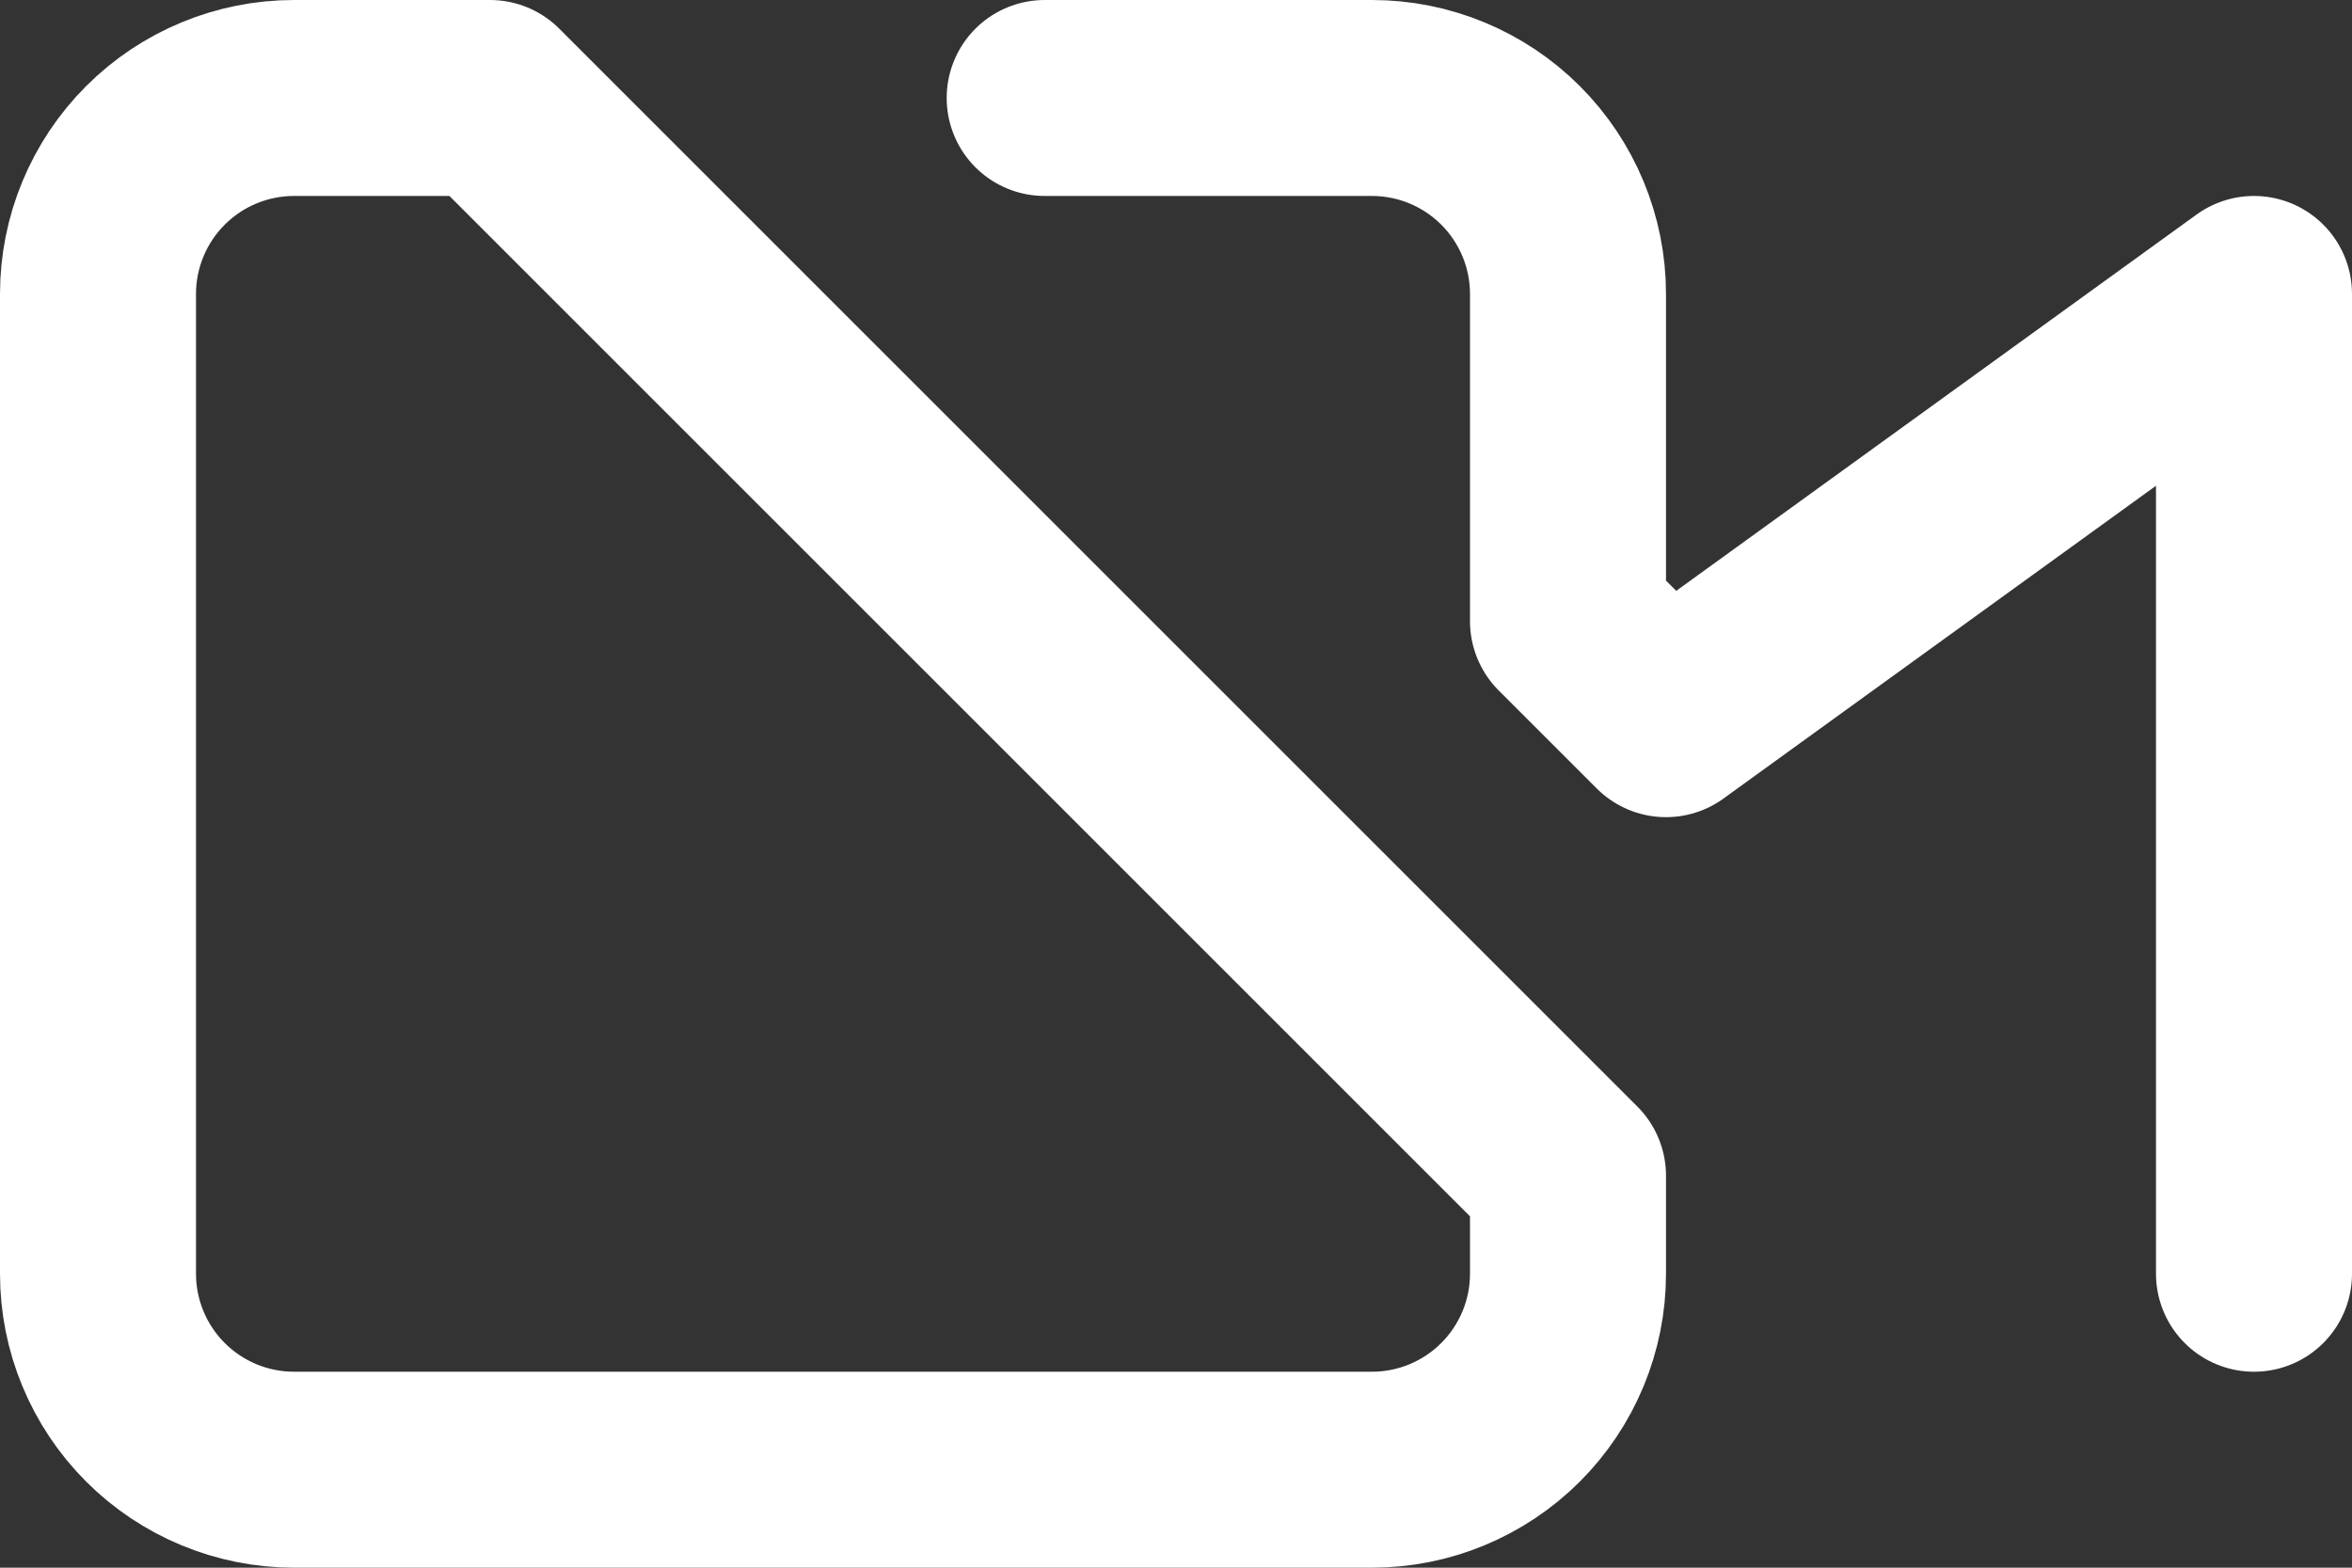 <svg width="24" height="16" viewBox="0 0 24 16" fill="none" xmlns="http://www.w3.org/2000/svg">
<rect x="0" y="0" width="24" height="16" fill="#333333" stroke="none"/>
<path d="M10.66 1H14C14.53 1 15.039 1.211 15.414 1.586C15.789 1.961 16 2.47 16 3V6.34L17 7.34L23 3V13M16 12V13C16 13.53 15.789 14.039 15.414 14.414C15.039 14.789 14.53 15 14 15H3C2.47 15 1.961 14.789 1.586 14.414C1.211 14.039 1 13.53 1 13V3C1 2.47 1.211 1.961 1.586 1.586C1.961 1.211 2.47 1 3 1H5L16 12Z" stroke="white" stroke-width="2" stroke-linecap="round" stroke-linejoin="round"/>
</svg>

